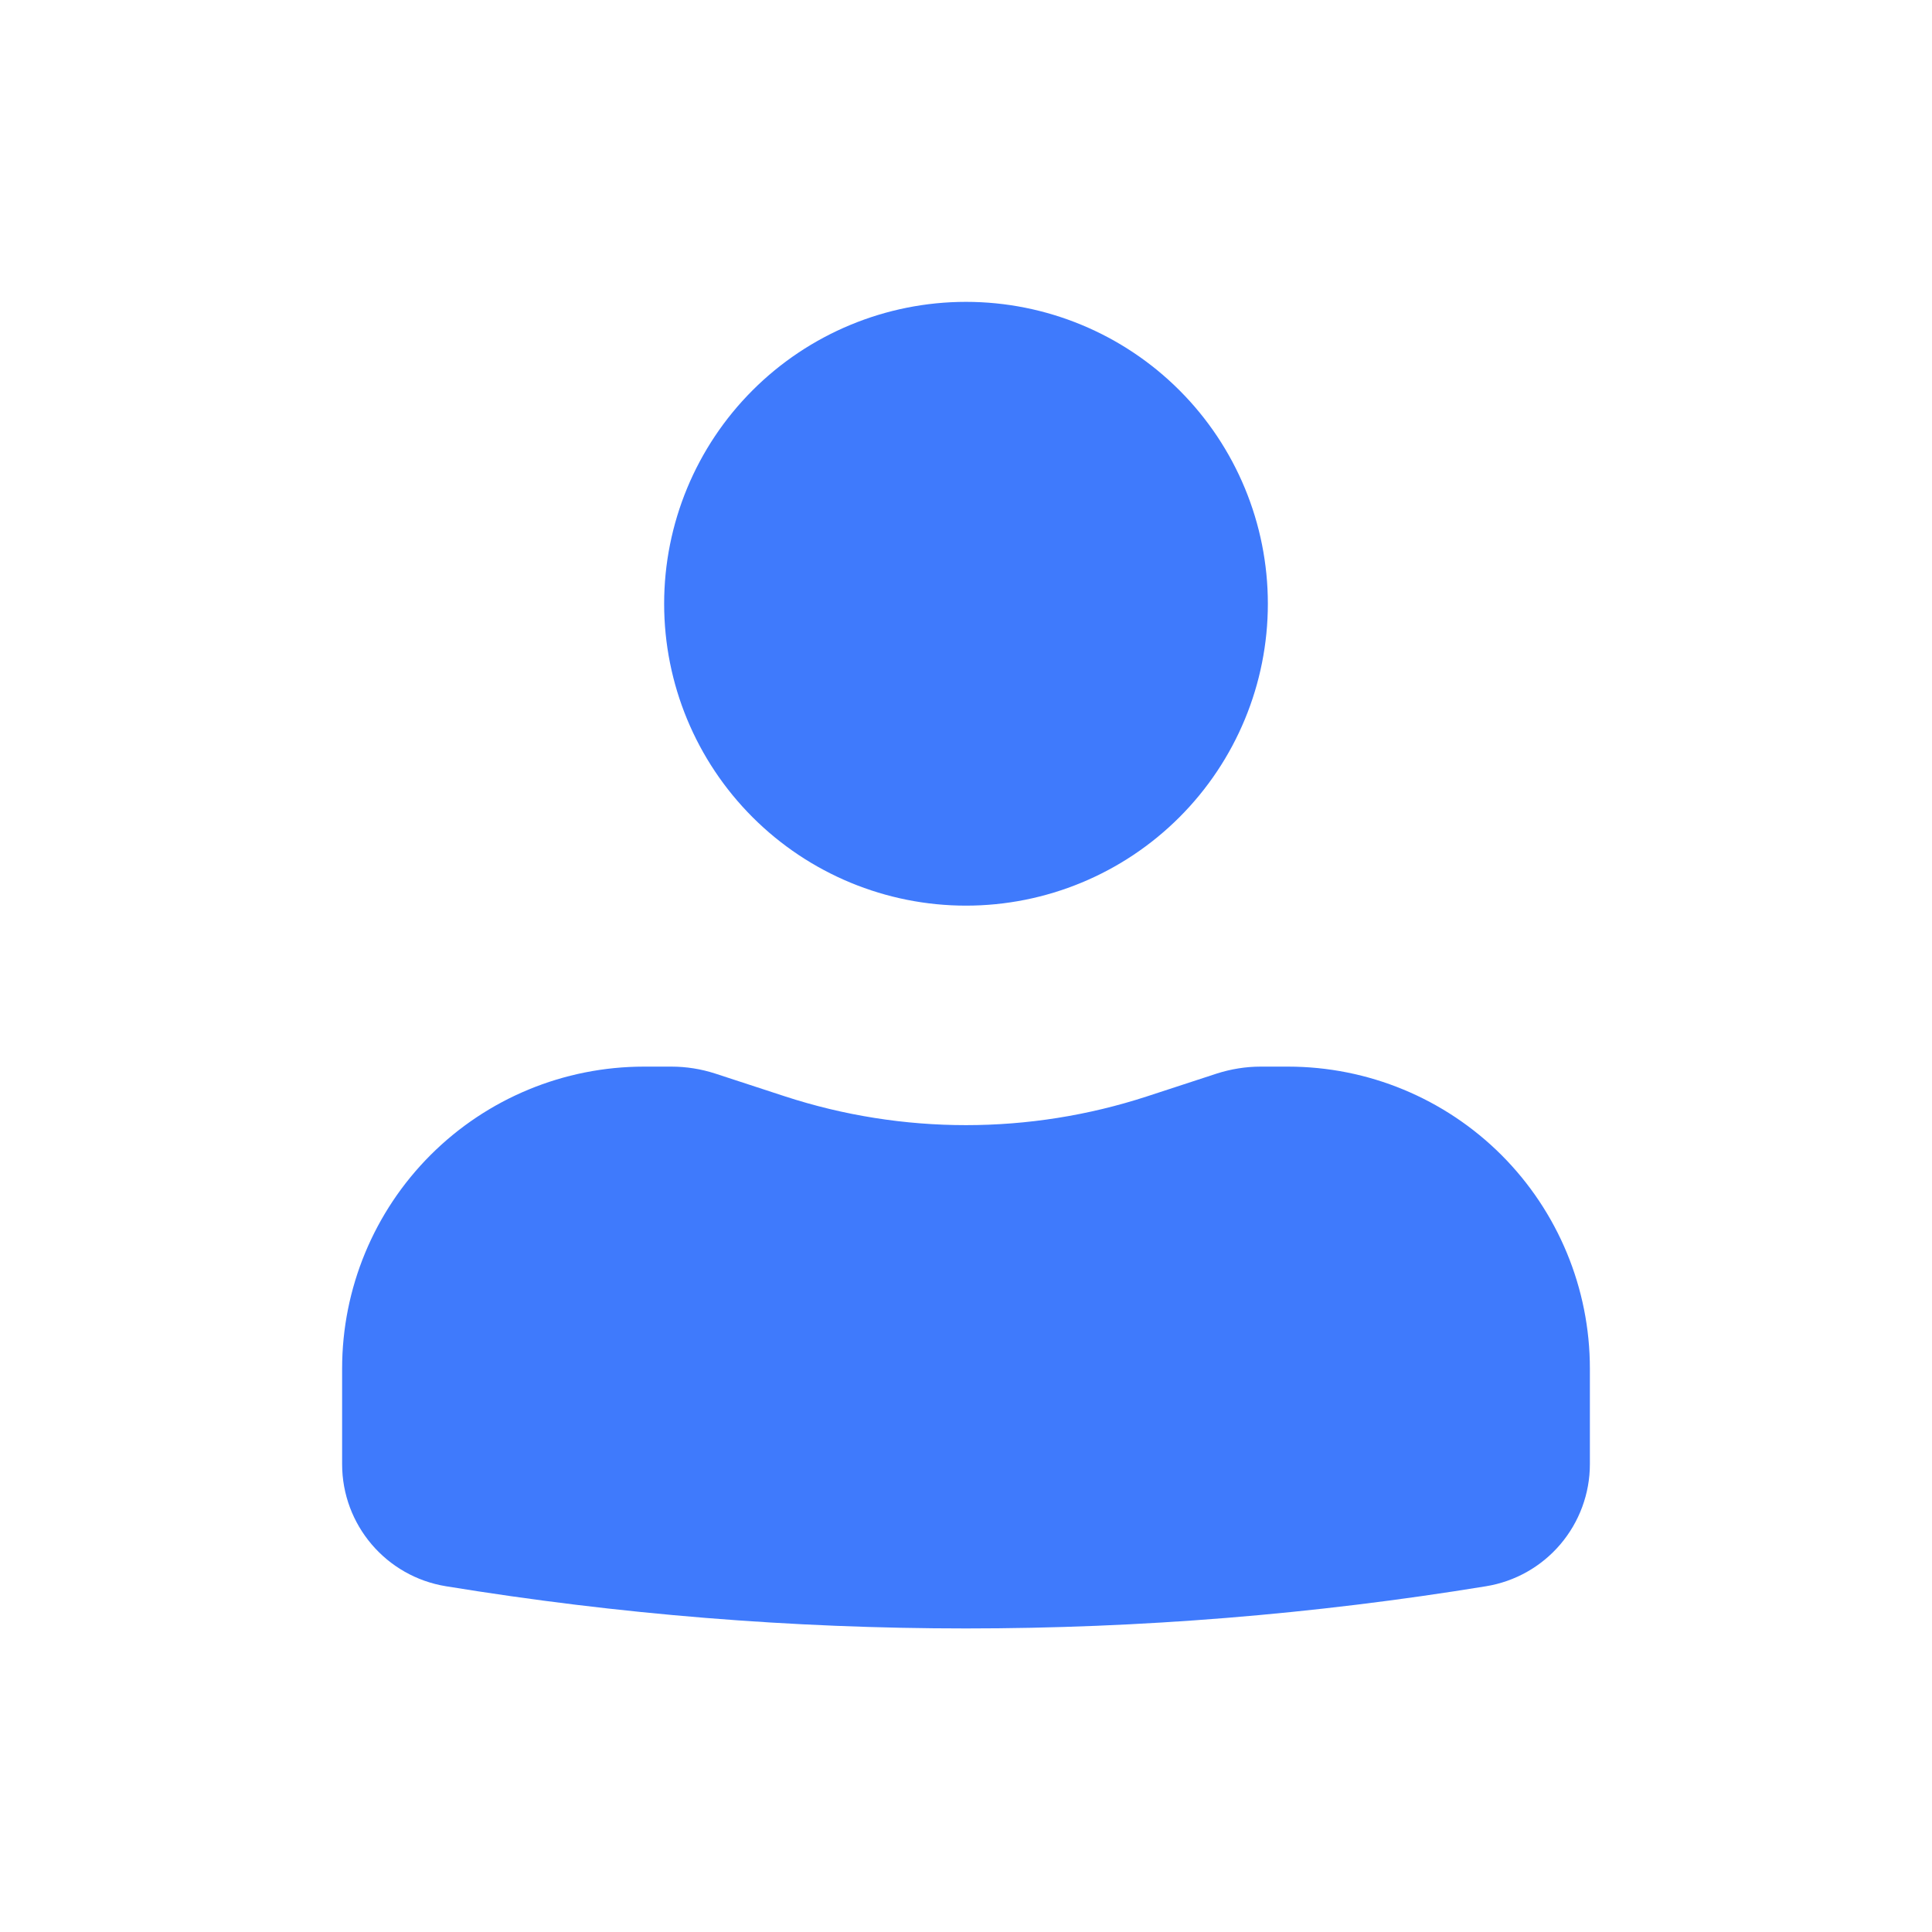 <svg width="50" height="50" viewBox="0 0 50 50" fill="none" xmlns="http://www.w3.org/2000/svg">
<path d="M25 7.812C22.928 7.812 20.941 8.636 19.476 10.101C18.011 11.566 17.188 13.553 17.188 15.625C17.188 17.697 18.011 19.684 19.476 21.149C20.941 22.614 22.928 23.438 25 23.438C27.072 23.438 29.059 22.614 30.524 21.149C31.989 19.684 32.812 17.697 32.812 15.625C32.812 13.553 31.989 11.566 30.524 10.101C29.059 8.636 27.072 7.812 25 7.812ZM16.667 27.604C14.595 27.604 12.607 28.427 11.142 29.892C9.677 31.358 8.854 33.345 8.854 35.417V37.892C8.854 39.462 9.992 40.8 11.542 41.052C20.454 42.508 29.546 42.508 38.458 41.052C39.209 40.93 39.891 40.545 40.383 39.966C40.875 39.387 41.146 38.652 41.146 37.892V35.417C41.146 33.345 40.323 31.358 38.858 29.892C37.392 28.427 35.405 27.604 33.333 27.604H32.625C32.239 27.604 31.856 27.667 31.492 27.783L29.688 28.373C26.642 29.367 23.358 29.367 20.312 28.373L18.508 27.783C18.143 27.665 17.761 27.604 17.377 27.604H16.667Z" fill="#3F7AFC"/>
</svg>
